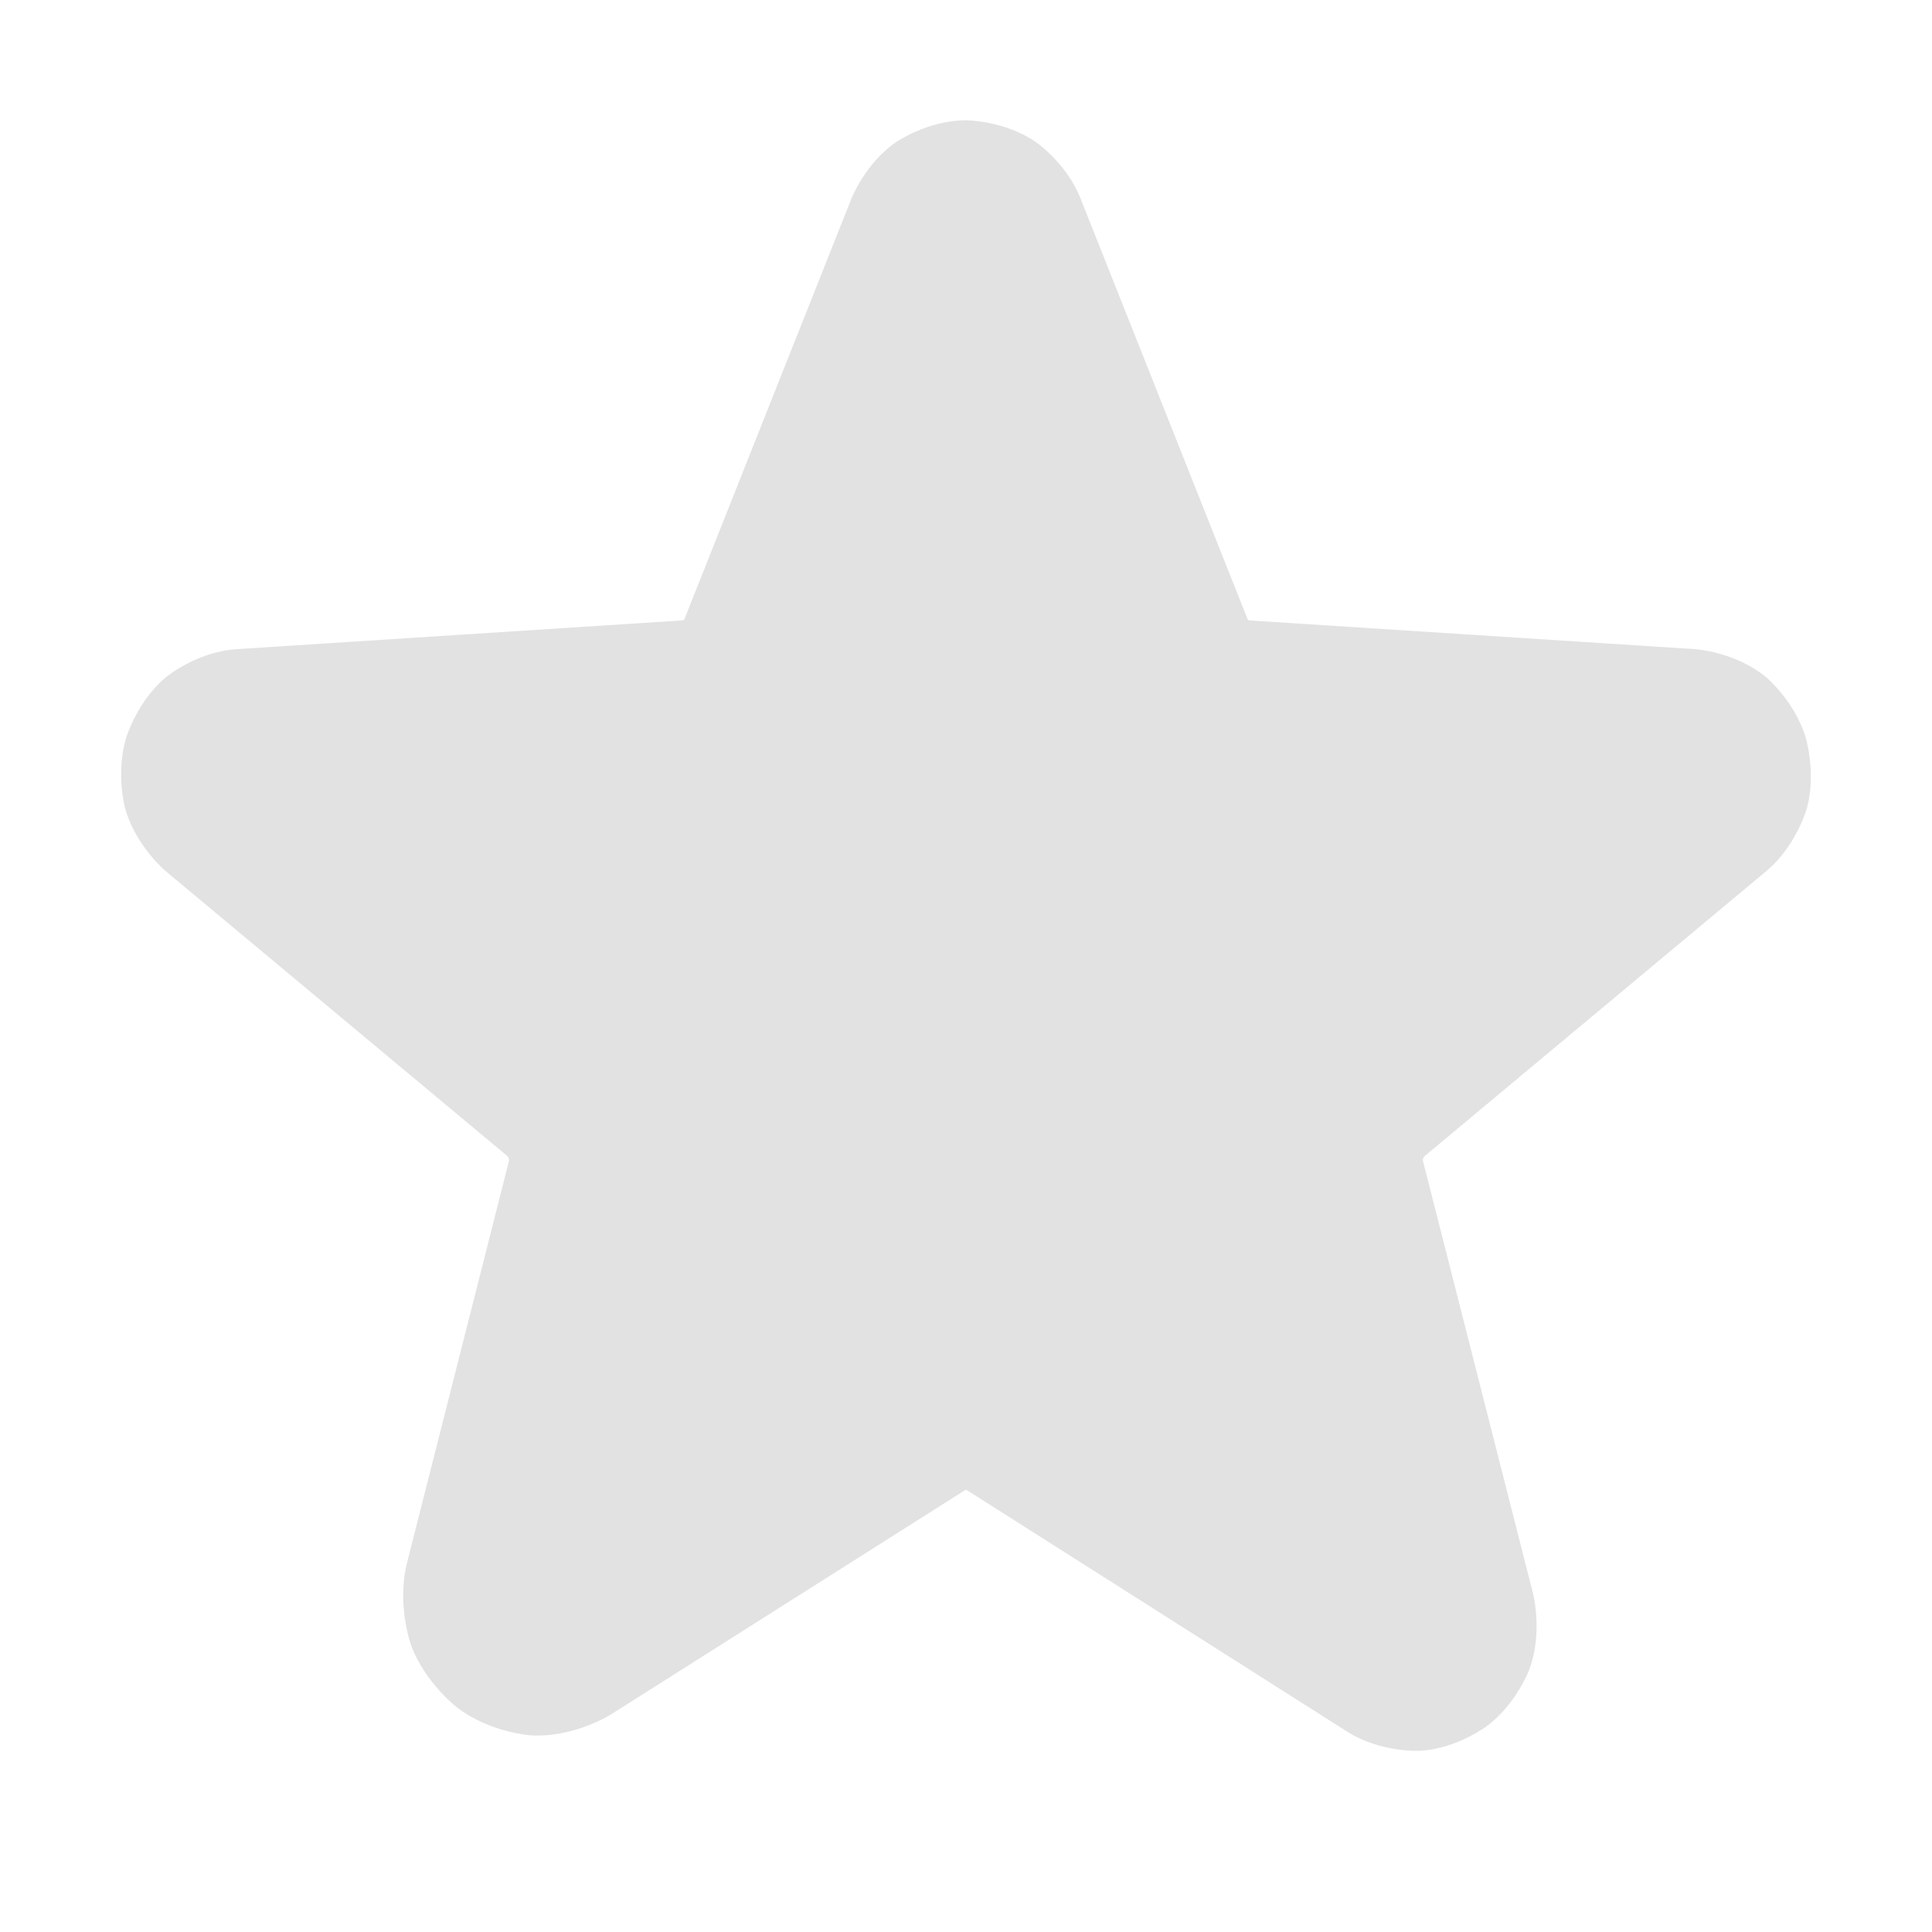   <svg
  width="23"
  height="23"
  viewBox="0 0 23 23"
  fill="black"
  xmlns="http://www.w3.org/2000/svg"
  className="bookmark-svg"
>
  <path
    id="f991d79d"
    d="M11.895 17.133L16.423 20.008C17.007 20.376 17.726 19.828 17.555 19.154L16.244 13.997C16.208 13.854 16.214 13.704 16.26 13.565C16.306 13.425 16.39 13.301 16.504 13.207L20.565 9.82C21.095 9.379 20.826 8.49 20.134 8.445L14.833 8.104C14.688 8.095 14.549 8.045 14.433 7.959C14.316 7.873 14.227 7.754 14.177 7.619L12.2 2.641C12.148 2.497 12.053 2.373 11.928 2.285C11.802 2.198 11.653 2.15 11.5 2.15C11.347 2.15 11.197 2.198 11.072 2.285C10.947 2.373 10.851 2.497 10.799 2.641L8.822 7.619C8.772 7.754 8.683 7.873 8.567 7.959C8.45 8.045 8.311 8.095 8.167 8.104L2.866 8.445C2.174 8.49 1.904 9.379 2.434 9.82L6.495 13.207C6.609 13.301 6.694 13.425 6.74 13.565C6.786 13.704 6.791 13.854 6.756 13.997L5.543 18.777C5.336 19.586 6.199 20.242 6.891 19.801L11.104 17.133C11.223 17.058 11.36 17.018 11.5 17.018C11.64 17.018 11.777 17.058 11.895 17.133V17.133Z"
    fill="blue"
    fillOpacity="0.1"
  ></path>
  <path
    id="2070ed08"
    fillRule="evenodd"
    clipRule="evenodd"
    d="M11.509 17.739C11.509 17.739 11.505 17.737 11.5 17.737C11.5 17.737 11.495 17.737 11.49 17.739L7.275 20.409C7.275 20.409 6.827 20.694 6.309 20.658C6.309 20.658 5.833 20.625 5.445 20.33C5.445 20.33 5.062 20.039 4.896 19.591C4.896 19.591 4.717 19.109 4.847 18.599L6.059 13.821C6.059 13.821 6.063 13.807 6.057 13.79C6.057 13.79 6.052 13.772 6.038 13.761L1.974 10.372C1.974 10.372 1.607 10.066 1.486 9.609C1.486 9.609 1.376 9.19 1.505 8.772C1.505 8.772 1.637 8.348 1.968 8.068C1.968 8.068 2.333 7.759 2.819 7.728L8.12 7.386C8.12 7.386 8.133 7.386 8.139 7.381C8.139 7.381 8.146 7.376 8.149 7.369L8.155 7.353L10.128 2.384C10.128 2.384 10.287 1.958 10.66 1.697C10.66 1.697 11.038 1.432 11.5 1.432C11.5 1.432 11.962 1.432 12.34 1.697C12.34 1.697 12.713 1.958 12.872 2.384L14.845 7.353L14.851 7.369C14.851 7.369 14.854 7.376 14.86 7.381C14.86 7.381 14.867 7.386 14.875 7.386L20.18 7.728C20.18 7.728 20.666 7.759 21.032 8.068C21.032 8.068 21.363 8.348 21.494 8.772C21.494 8.772 21.624 9.19 21.514 9.609C21.514 9.609 21.393 10.066 21.024 10.373L16.965 13.759C16.965 13.759 16.948 13.772 16.942 13.79C16.942 13.79 16.937 13.807 16.941 13.824L18.252 18.977C18.252 18.977 18.369 19.439 18.206 19.876C18.206 19.876 18.054 20.282 17.706 20.545C17.706 20.545 17.354 20.812 16.92 20.842C16.92 20.842 16.449 20.874 16.04 20.616L11.511 17.74L11.51 17.74L11.509 17.739ZM16.807 19.4L12.281 16.527L12.28 16.526C12.28 16.526 11.923 16.299 11.5 16.299C11.5 16.299 11.076 16.299 10.719 16.526L6.506 19.194C6.506 19.194 6.409 19.256 6.315 19.185C6.315 19.185 6.203 19.1 6.24 18.955L7.453 14.174C7.453 14.174 7.558 13.751 7.423 13.34C7.423 13.34 7.287 12.929 6.954 12.653L2.895 9.268C2.895 9.268 2.865 9.242 2.879 9.197C2.879 9.197 2.889 9.164 2.912 9.162L8.213 8.821C8.213 8.821 8.644 8.796 8.994 8.537C8.994 8.537 9.341 8.28 9.493 7.877L11.467 2.906L11.475 2.887C11.475 2.887 11.477 2.879 11.484 2.874C11.484 2.874 11.491 2.869 11.5 2.869C11.5 2.869 11.508 2.869 11.515 2.874C11.515 2.874 11.522 2.879 11.525 2.887L11.533 2.906L13.507 7.877C13.507 7.877 13.659 8.28 14.005 8.537C14.005 8.537 14.356 8.796 14.791 8.821L20.088 9.162C20.088 9.162 20.111 9.164 20.121 9.197C20.121 9.197 20.135 9.242 20.106 9.267L16.044 12.655C16.044 12.655 15.713 12.929 15.577 13.34C15.577 13.34 15.442 13.751 15.546 14.171L16.859 19.332C16.859 19.332 16.87 19.375 16.838 19.399C16.838 19.399 16.823 19.41 16.807 19.4Z"
    fill="#e2e2e2"
  ></path>
</svg>